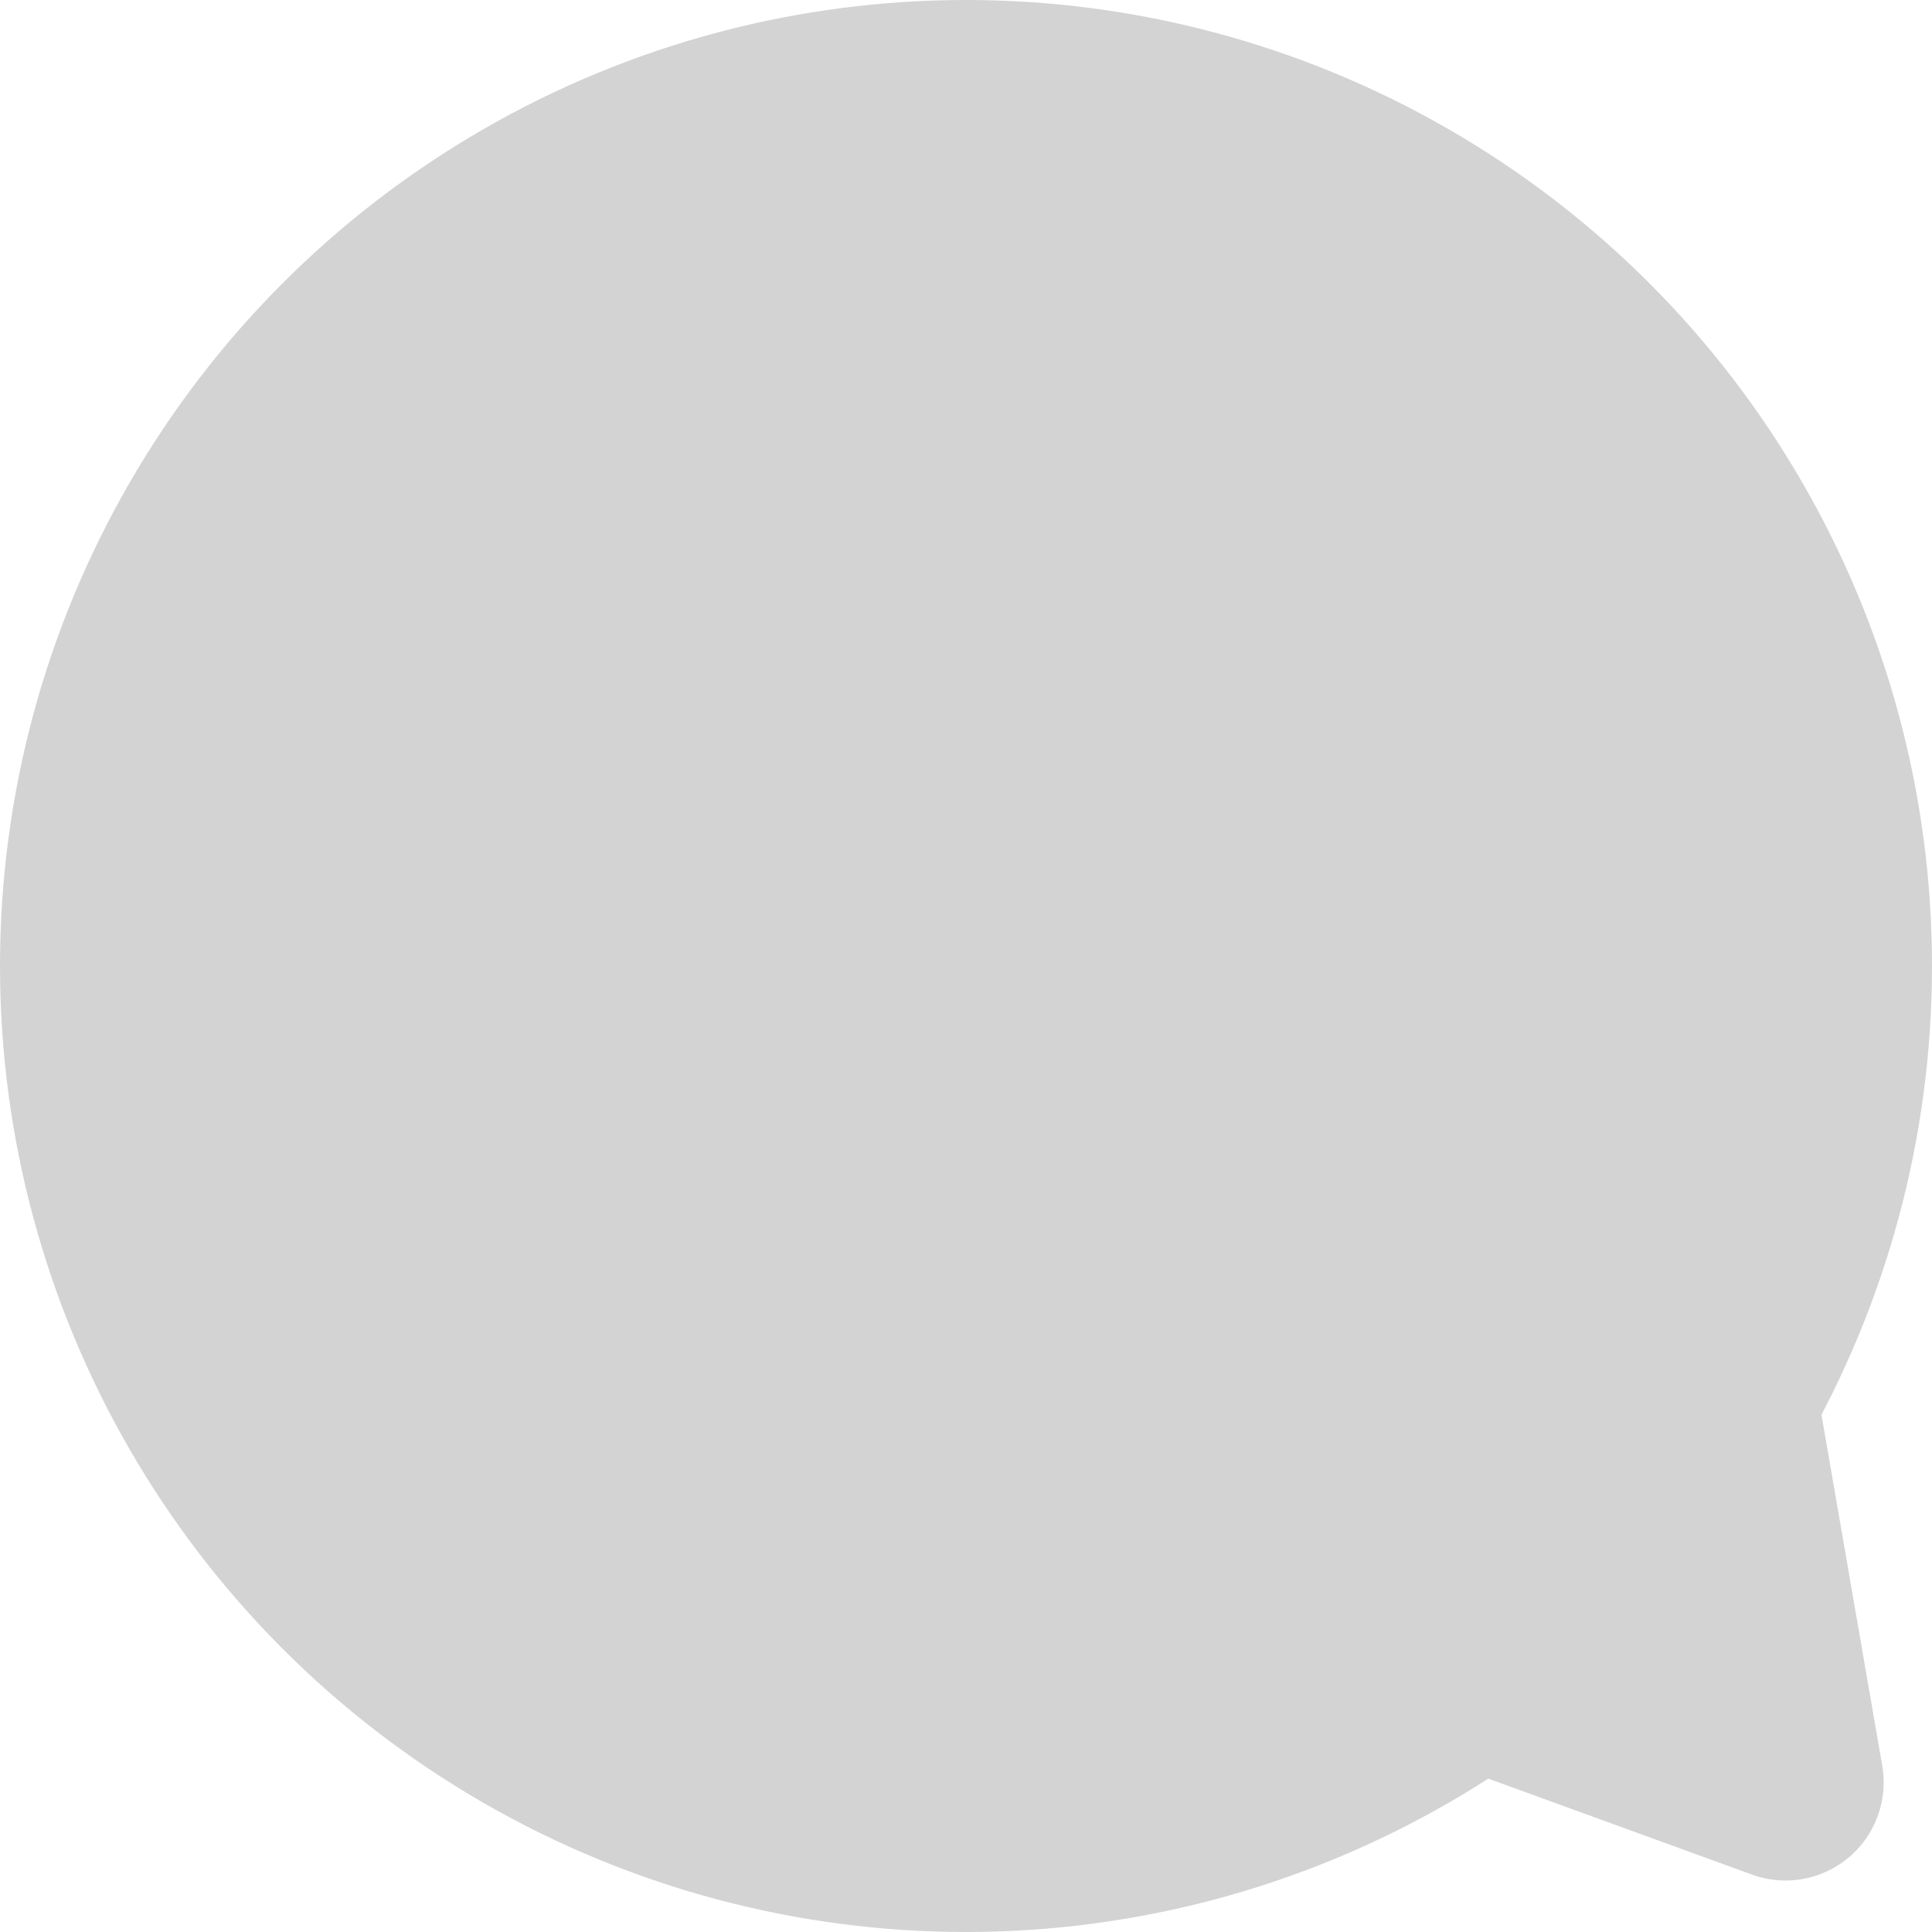 <svg xmlns="http://www.w3.org/2000/svg" xmlns:xlink="http://www.w3.org/1999/xlink" width="512" height="512" viewBox="0 0 512 512"><defs><clipPath id="b"><rect width="512" height="512"/></clipPath></defs><g id="a" clip-path="url(#b)"><circle cx="256" cy="256" r="256" fill="#d3d3d3"/><path d="M94.943,39.355a26,26,0,0,1,45.115,0l72.63,126.715A26,26,0,0,1,190.13,205H44.87a26,26,0,0,1-22.557-38.929Z" transform="translate(355.744 239.12) rotate(20)" fill="#d3d3d3"/></g></svg>